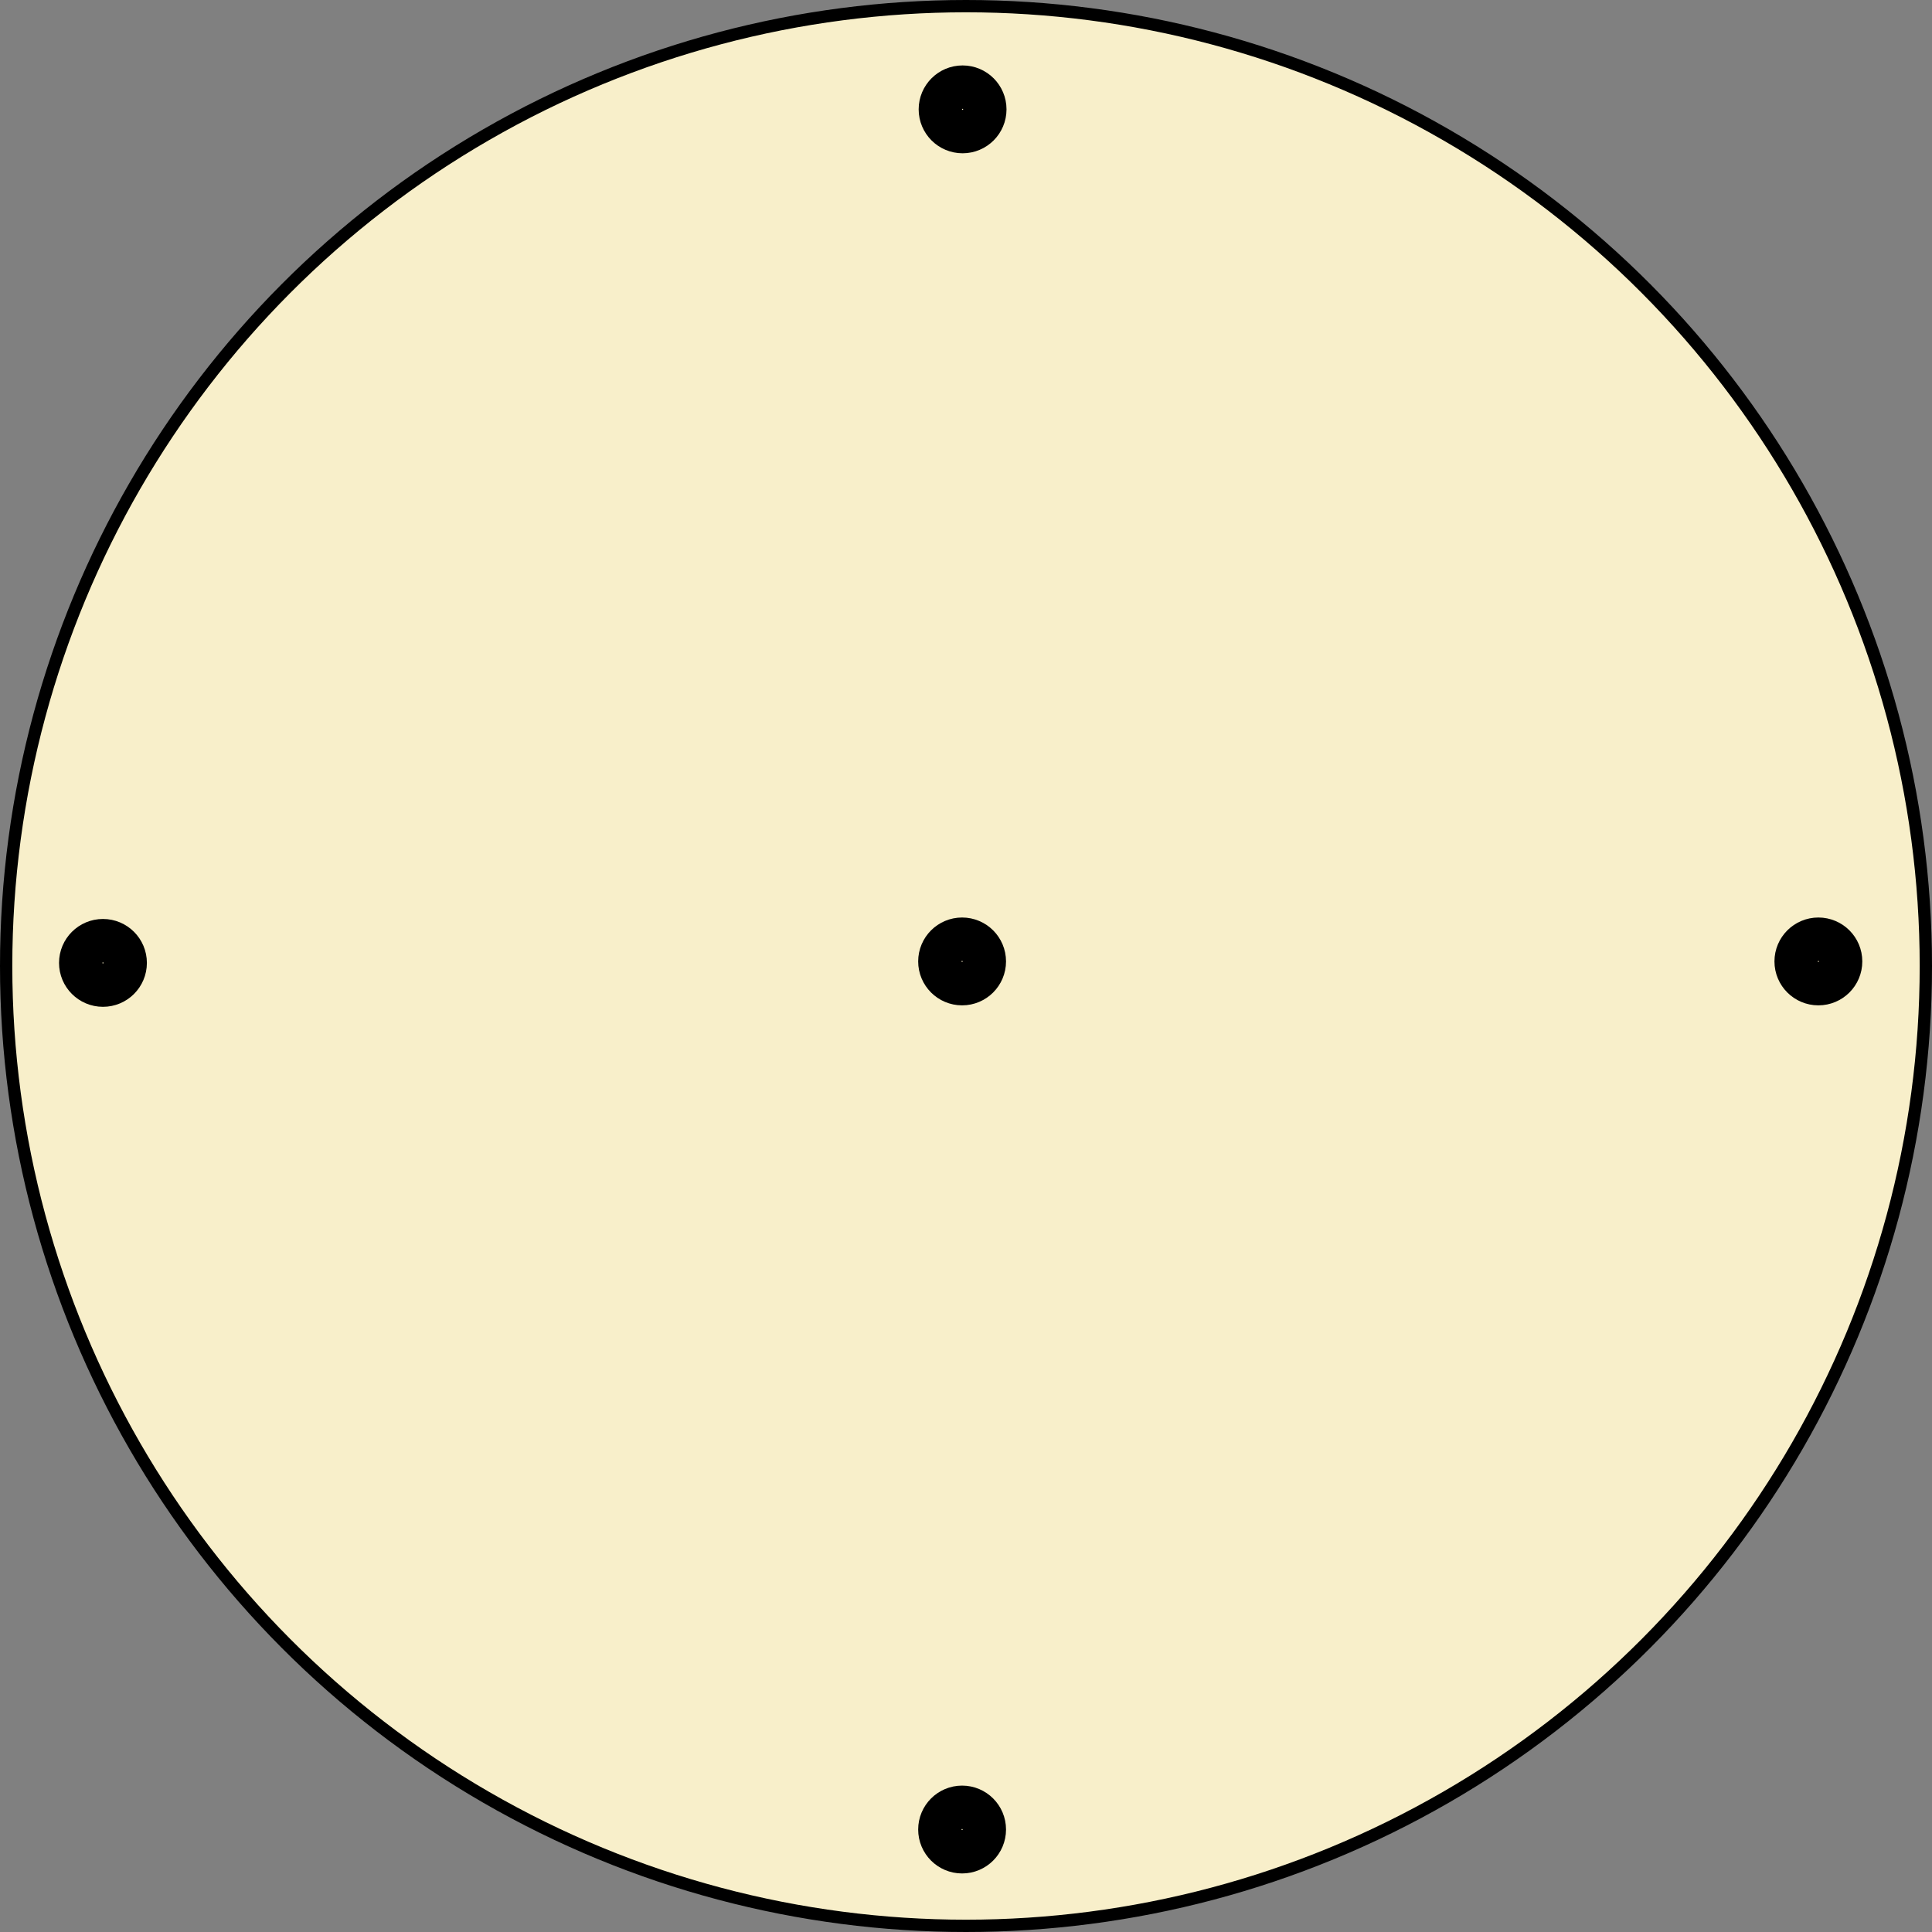 <svg xmlns="http://www.w3.org/2000/svg" viewBox="0 0 317.12 317.12"><rect x="0" y="0" width="317.12" height="317.12" fill="#808080" stroke="none"/><defs><style>.cls-1{fill:#f8efca;stroke-width:2.02px;}.cls-1,.cls-2{stroke:#000;stroke-miterlimit:10;}.cls-2{fill:none;stroke-width:7.3px;}</style></defs><title>Asset 29</title><g id="Layer_2" data-name="Layer 2"><g id="Layer_1-2" data-name="Layer 1"><circle class="cls-1" cx="158.56" cy="158.56" r="157.55"/><circle class="cls-2" cx="16.9" cy="158.05" r="3.56"/><circle class="cls-2" cx="157.92" cy="300.3" r="3.56"/><circle class="cls-2" cx="298.47" cy="157.81" r="3.56"/><circle class="cls-2" cx="158" cy="17.95" r="3.56"/><circle class="cls-2" cx="157.92" cy="157.81" r="3.56"/></g></g></svg>